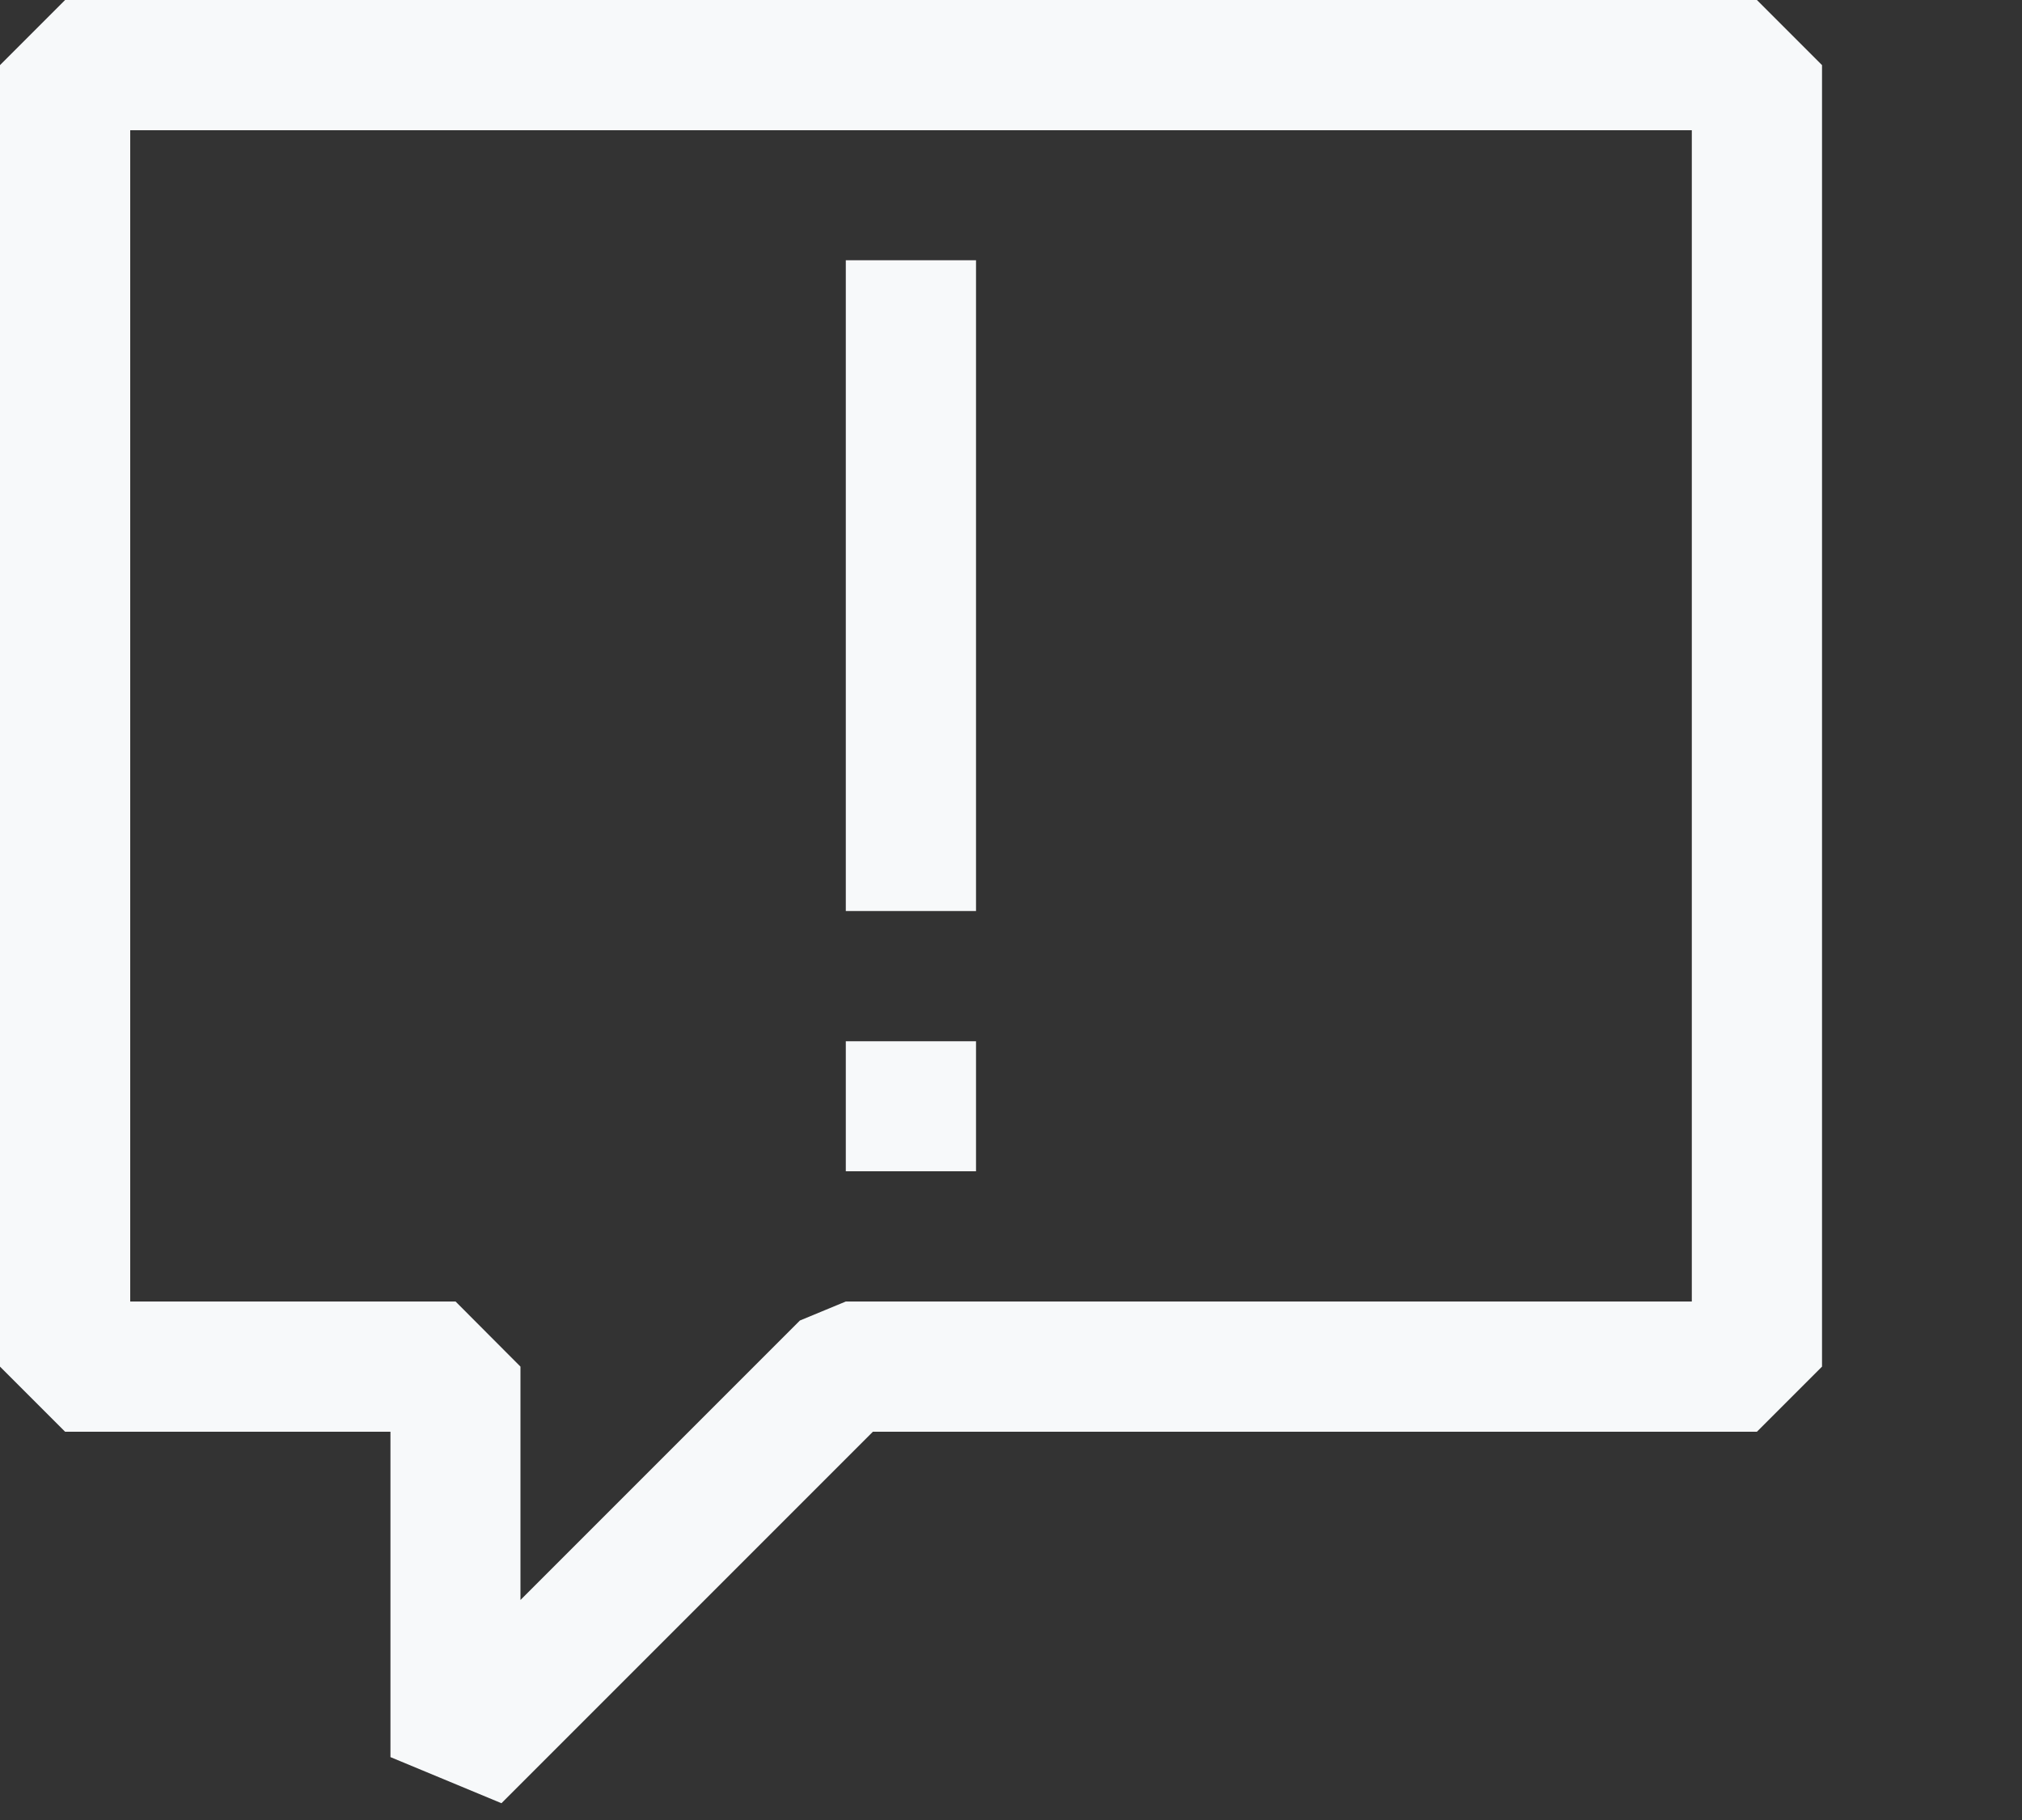 <svg width="10" height="9" viewBox="0 0 10 9" fill="none" xmlns="http://www.w3.org/2000/svg">
<rect x="0" y="0" width="10" height="9" fill="#333333" stroke="none"/>
<path fill-rule="evenodd" clip-rule="evenodd" d="M0.322 0H8.689L9.011 0.322V6.758L8.689 7.08H4.317L2.48 8.917L1.931 8.689V7.08H0.322L0 6.758V0.322L0.322 0ZM4.183 6.436H8.367V0.644H0.644V6.436H2.253L2.574 6.758V7.912L3.956 6.53L4.183 6.436ZM4.183 1.287H4.827V4.505H4.183V1.287ZM4.183 5.792H4.827V5.149H4.183V5.792Z" fill="#F7F9FA"/>
</svg>
